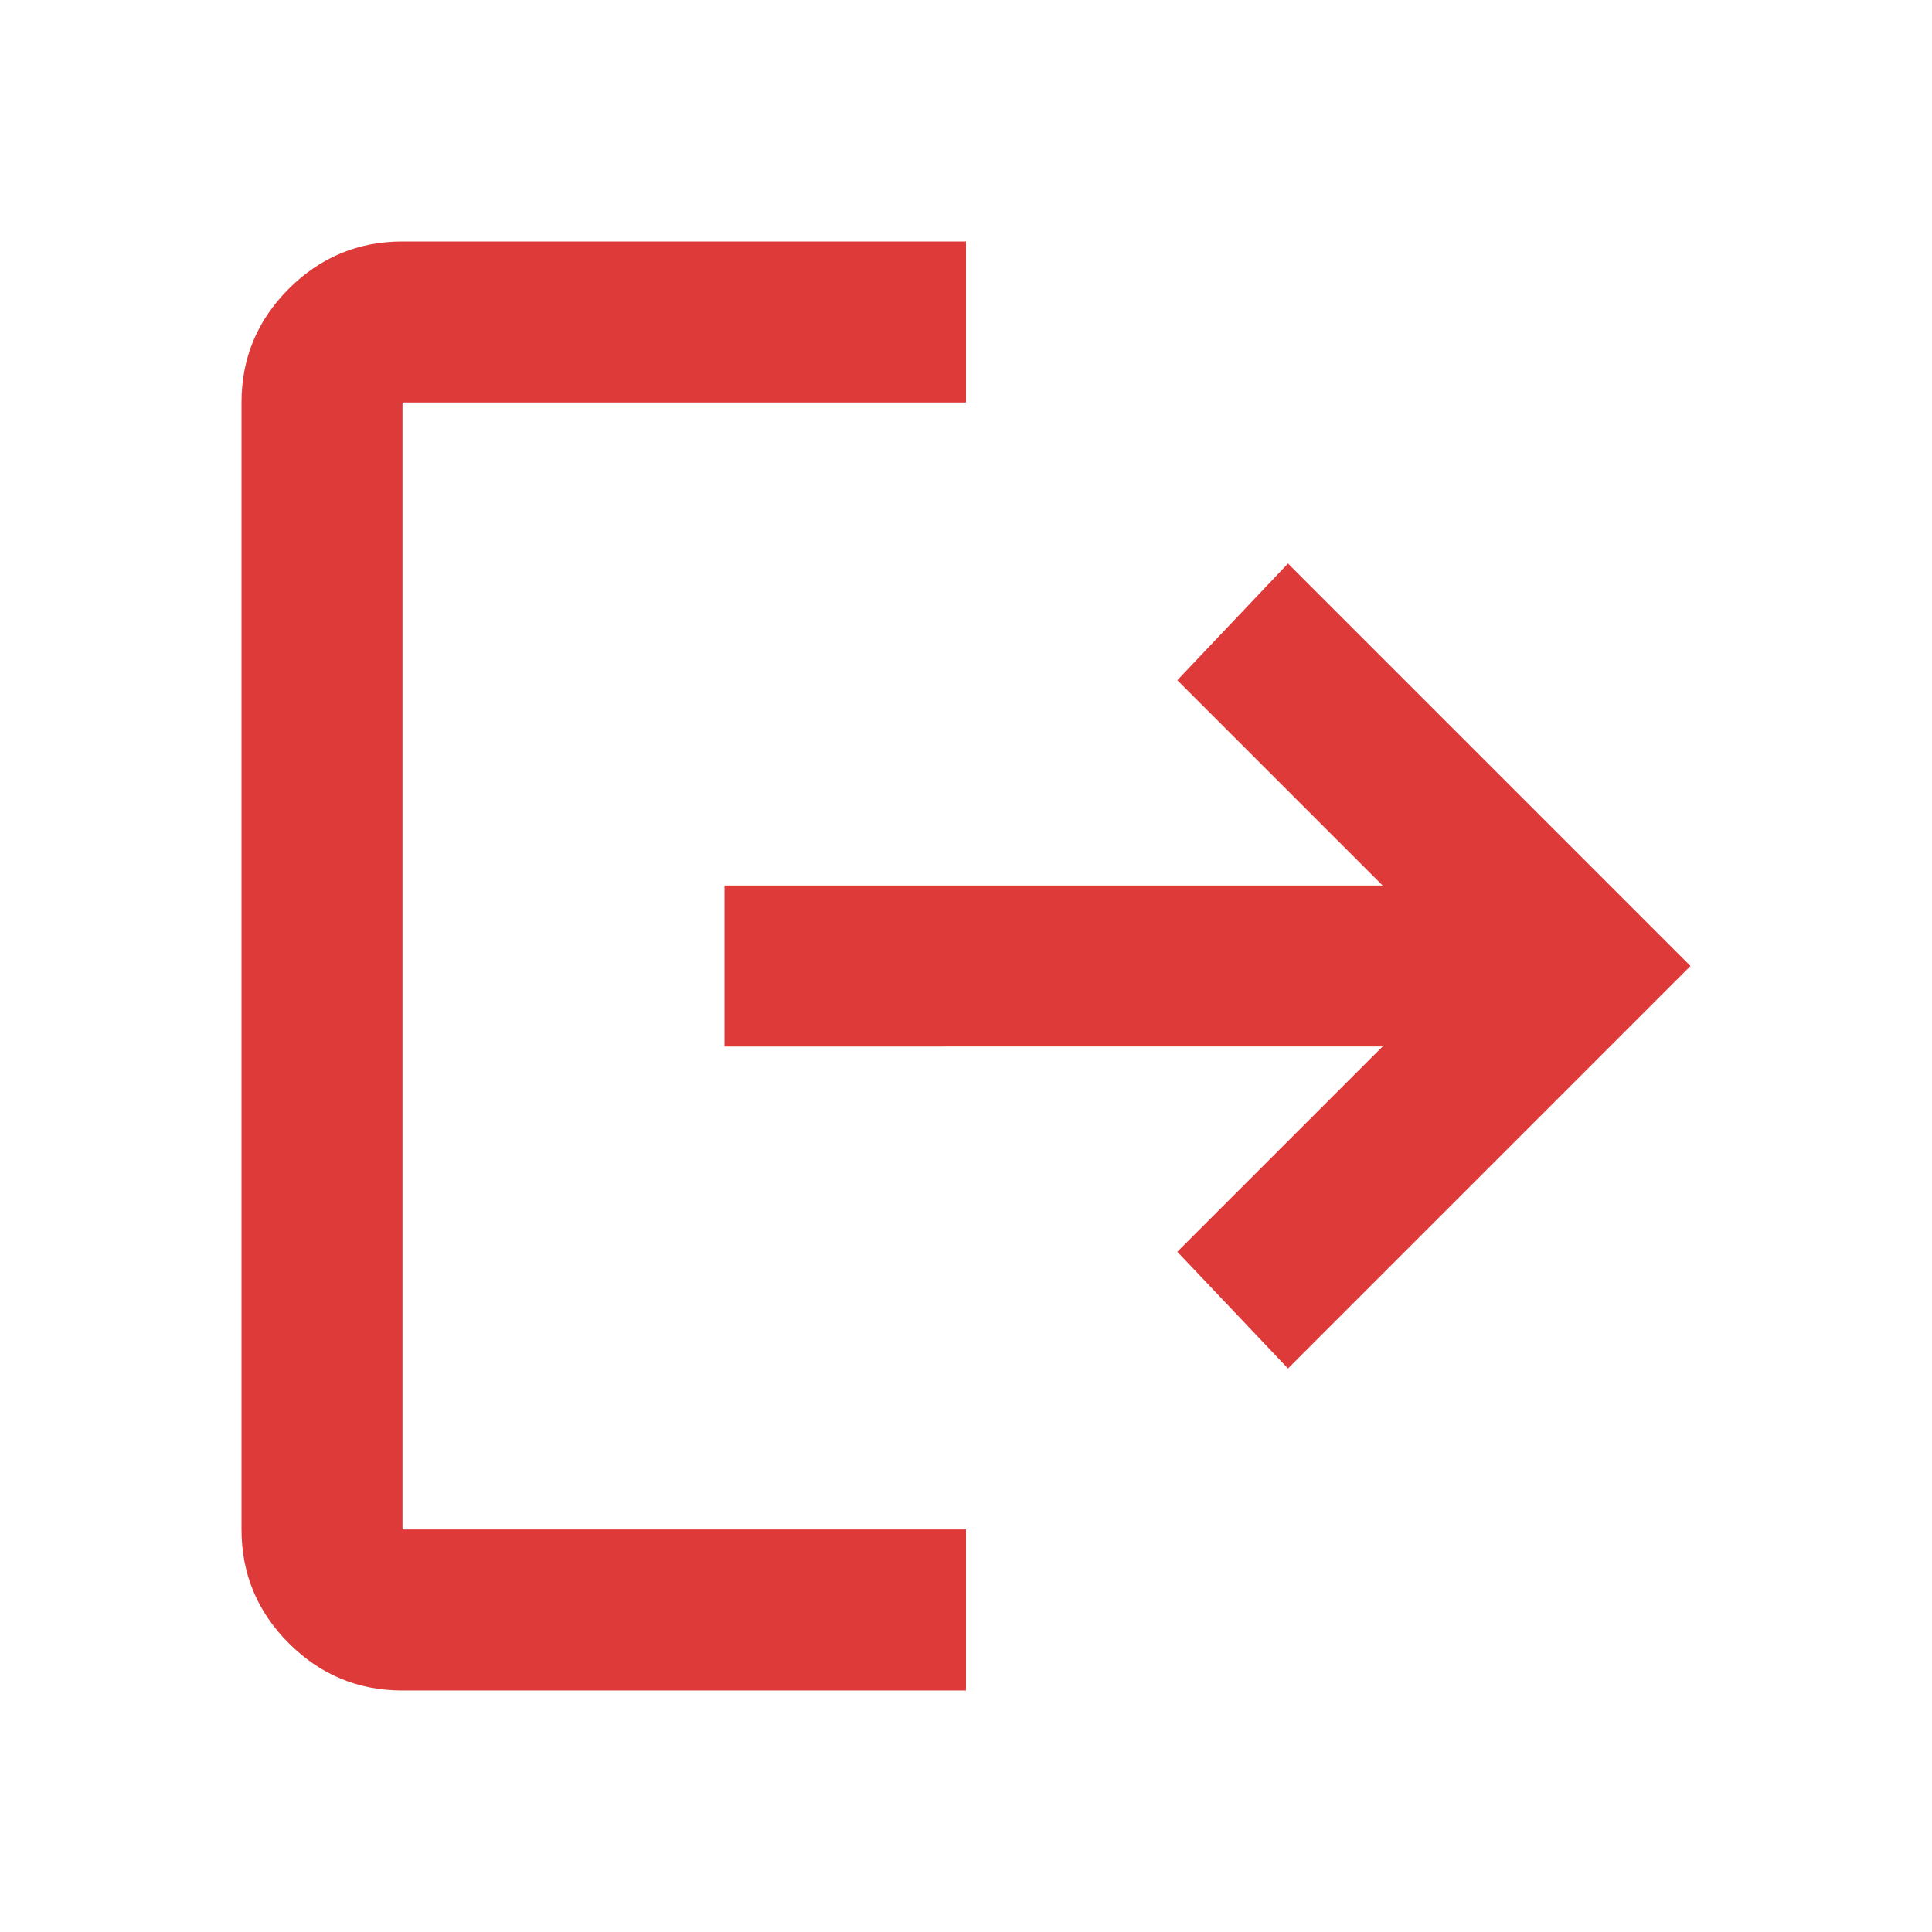 <svg xmlns="http://www.w3.org/2000/svg" height="24px" viewBox="0 -960 960 960" width="24px" fill="#de3a3a"><path d="M200-120q-33 0-56.5-23.5T120-200v-560q0-33 23.5-56.5T200-840h280v80H200v560h280v80H200Zm440-160-55-58 102-102H360v-80h327L585-622l55-58 200 200-200 200Z"/></svg>